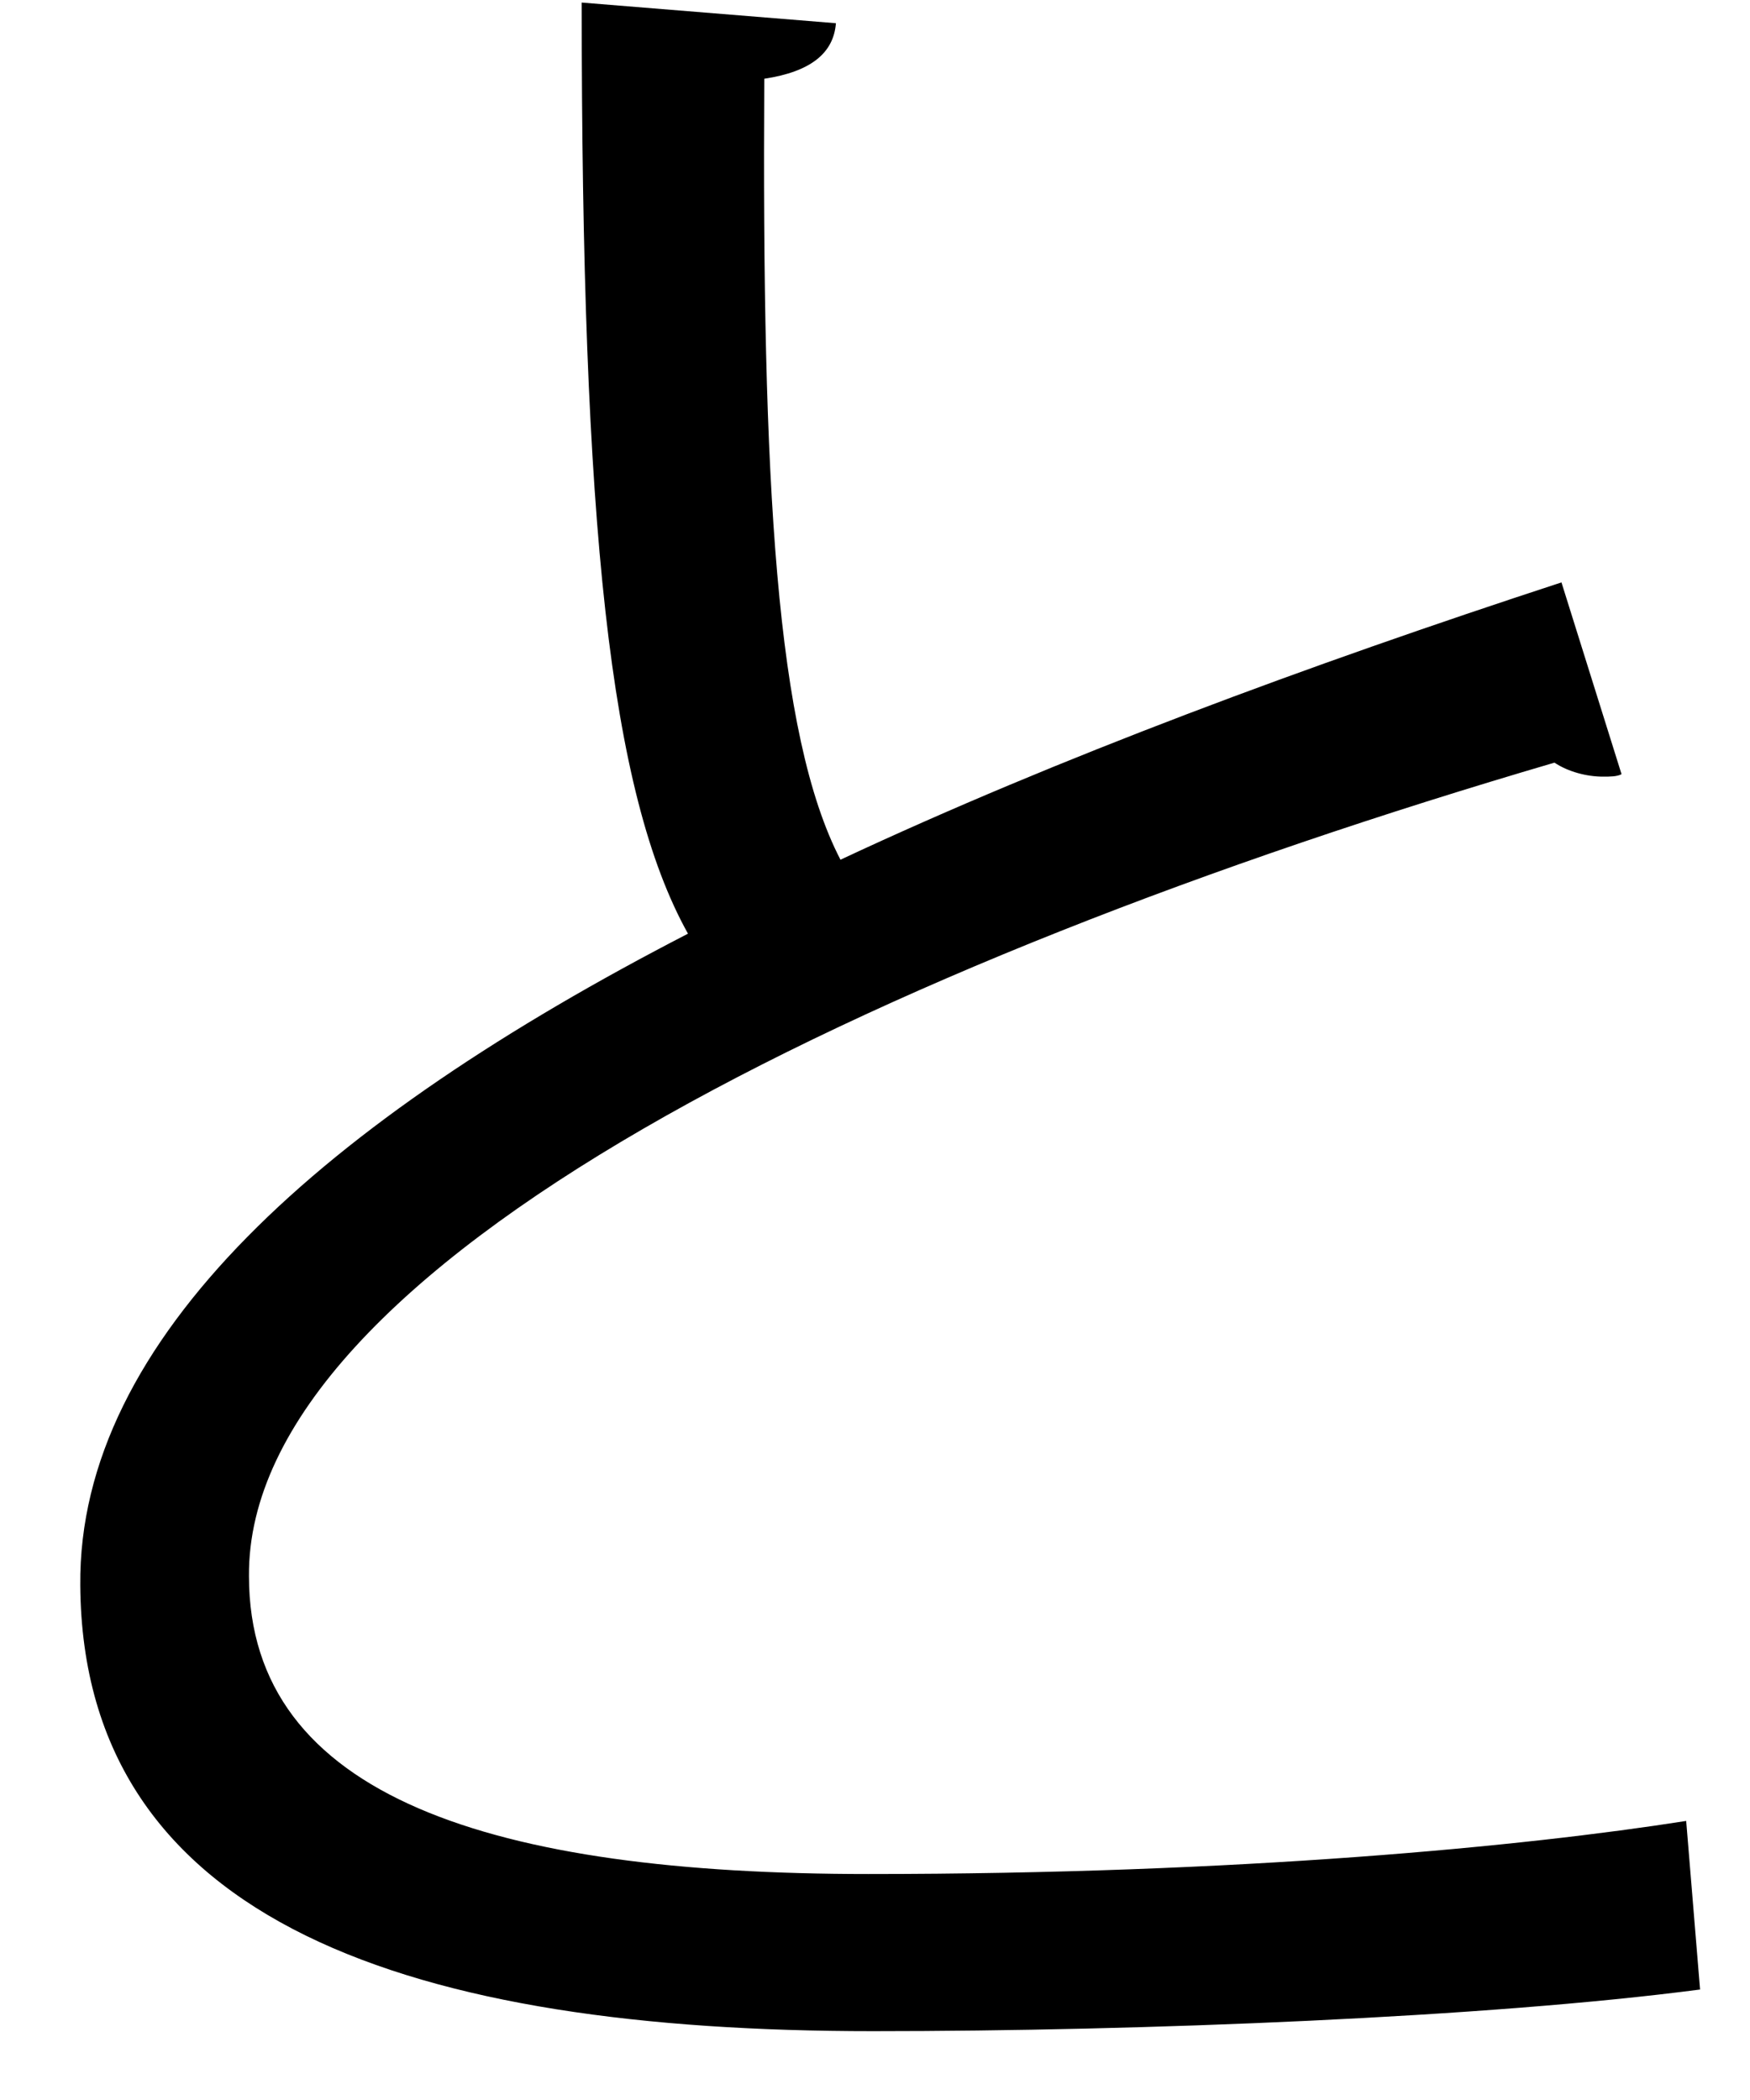 <?xml version="1.0" encoding="UTF-8" standalone="no"?>
<!DOCTYPE svg PUBLIC "-//W3C//DTD SVG 1.1//EN" "http://www.w3.org/Graphics/SVG/1.1/DTD/svg11.dtd">
<svg width="100%" height="100%" viewBox="0 0 15 18" version="1.1" xmlns="http://www.w3.org/2000/svg" xmlns:xlink="http://www.w3.org/1999/xlink" xml:space="preserve" xmlns:serif="http://www.serif.com/" style="fill-rule:evenodd;clip-rule:evenodd;stroke-linejoin:round;stroke-miterlimit:2;">
    <g transform="matrix(1,0,0,1,-342,-418)">
        <g id="to" transform="matrix(1,0,0,1,355.899,428.796)">
            <path d="M0,-4.16C-0.04,-4.139 -0.099,-4.139 -0.159,-4.139C-0.297,-4.139 -0.456,-4.18 -0.575,-4.259C-6.457,-2.535 -11.785,0.058 -11.765,2.713C-11.765,4.614 -9.666,5.267 -6.457,5.267C-3.268,5.267 -0.832,5.03 0.554,4.812L0.673,6.257C-1.149,6.496 -4.1,6.614 -6.417,6.614C-10.339,6.614 -13.191,5.704 -13.211,2.792C-13.23,0.673 -11.111,-1.189 -8.002,-2.793C-8.675,-4.001 -8.913,-6.299 -8.913,-10.774L-6.734,-10.597C-6.754,-10.339 -6.952,-10.181 -7.348,-10.121C-7.368,-6.655 -7.249,-4.496 -6.695,-3.427C-4.833,-4.299 -2.694,-5.091 -0.515,-5.804L0,-4.16Z" style="fill-rule:nonzero;"/>
        </g>
    </g>
</svg>
